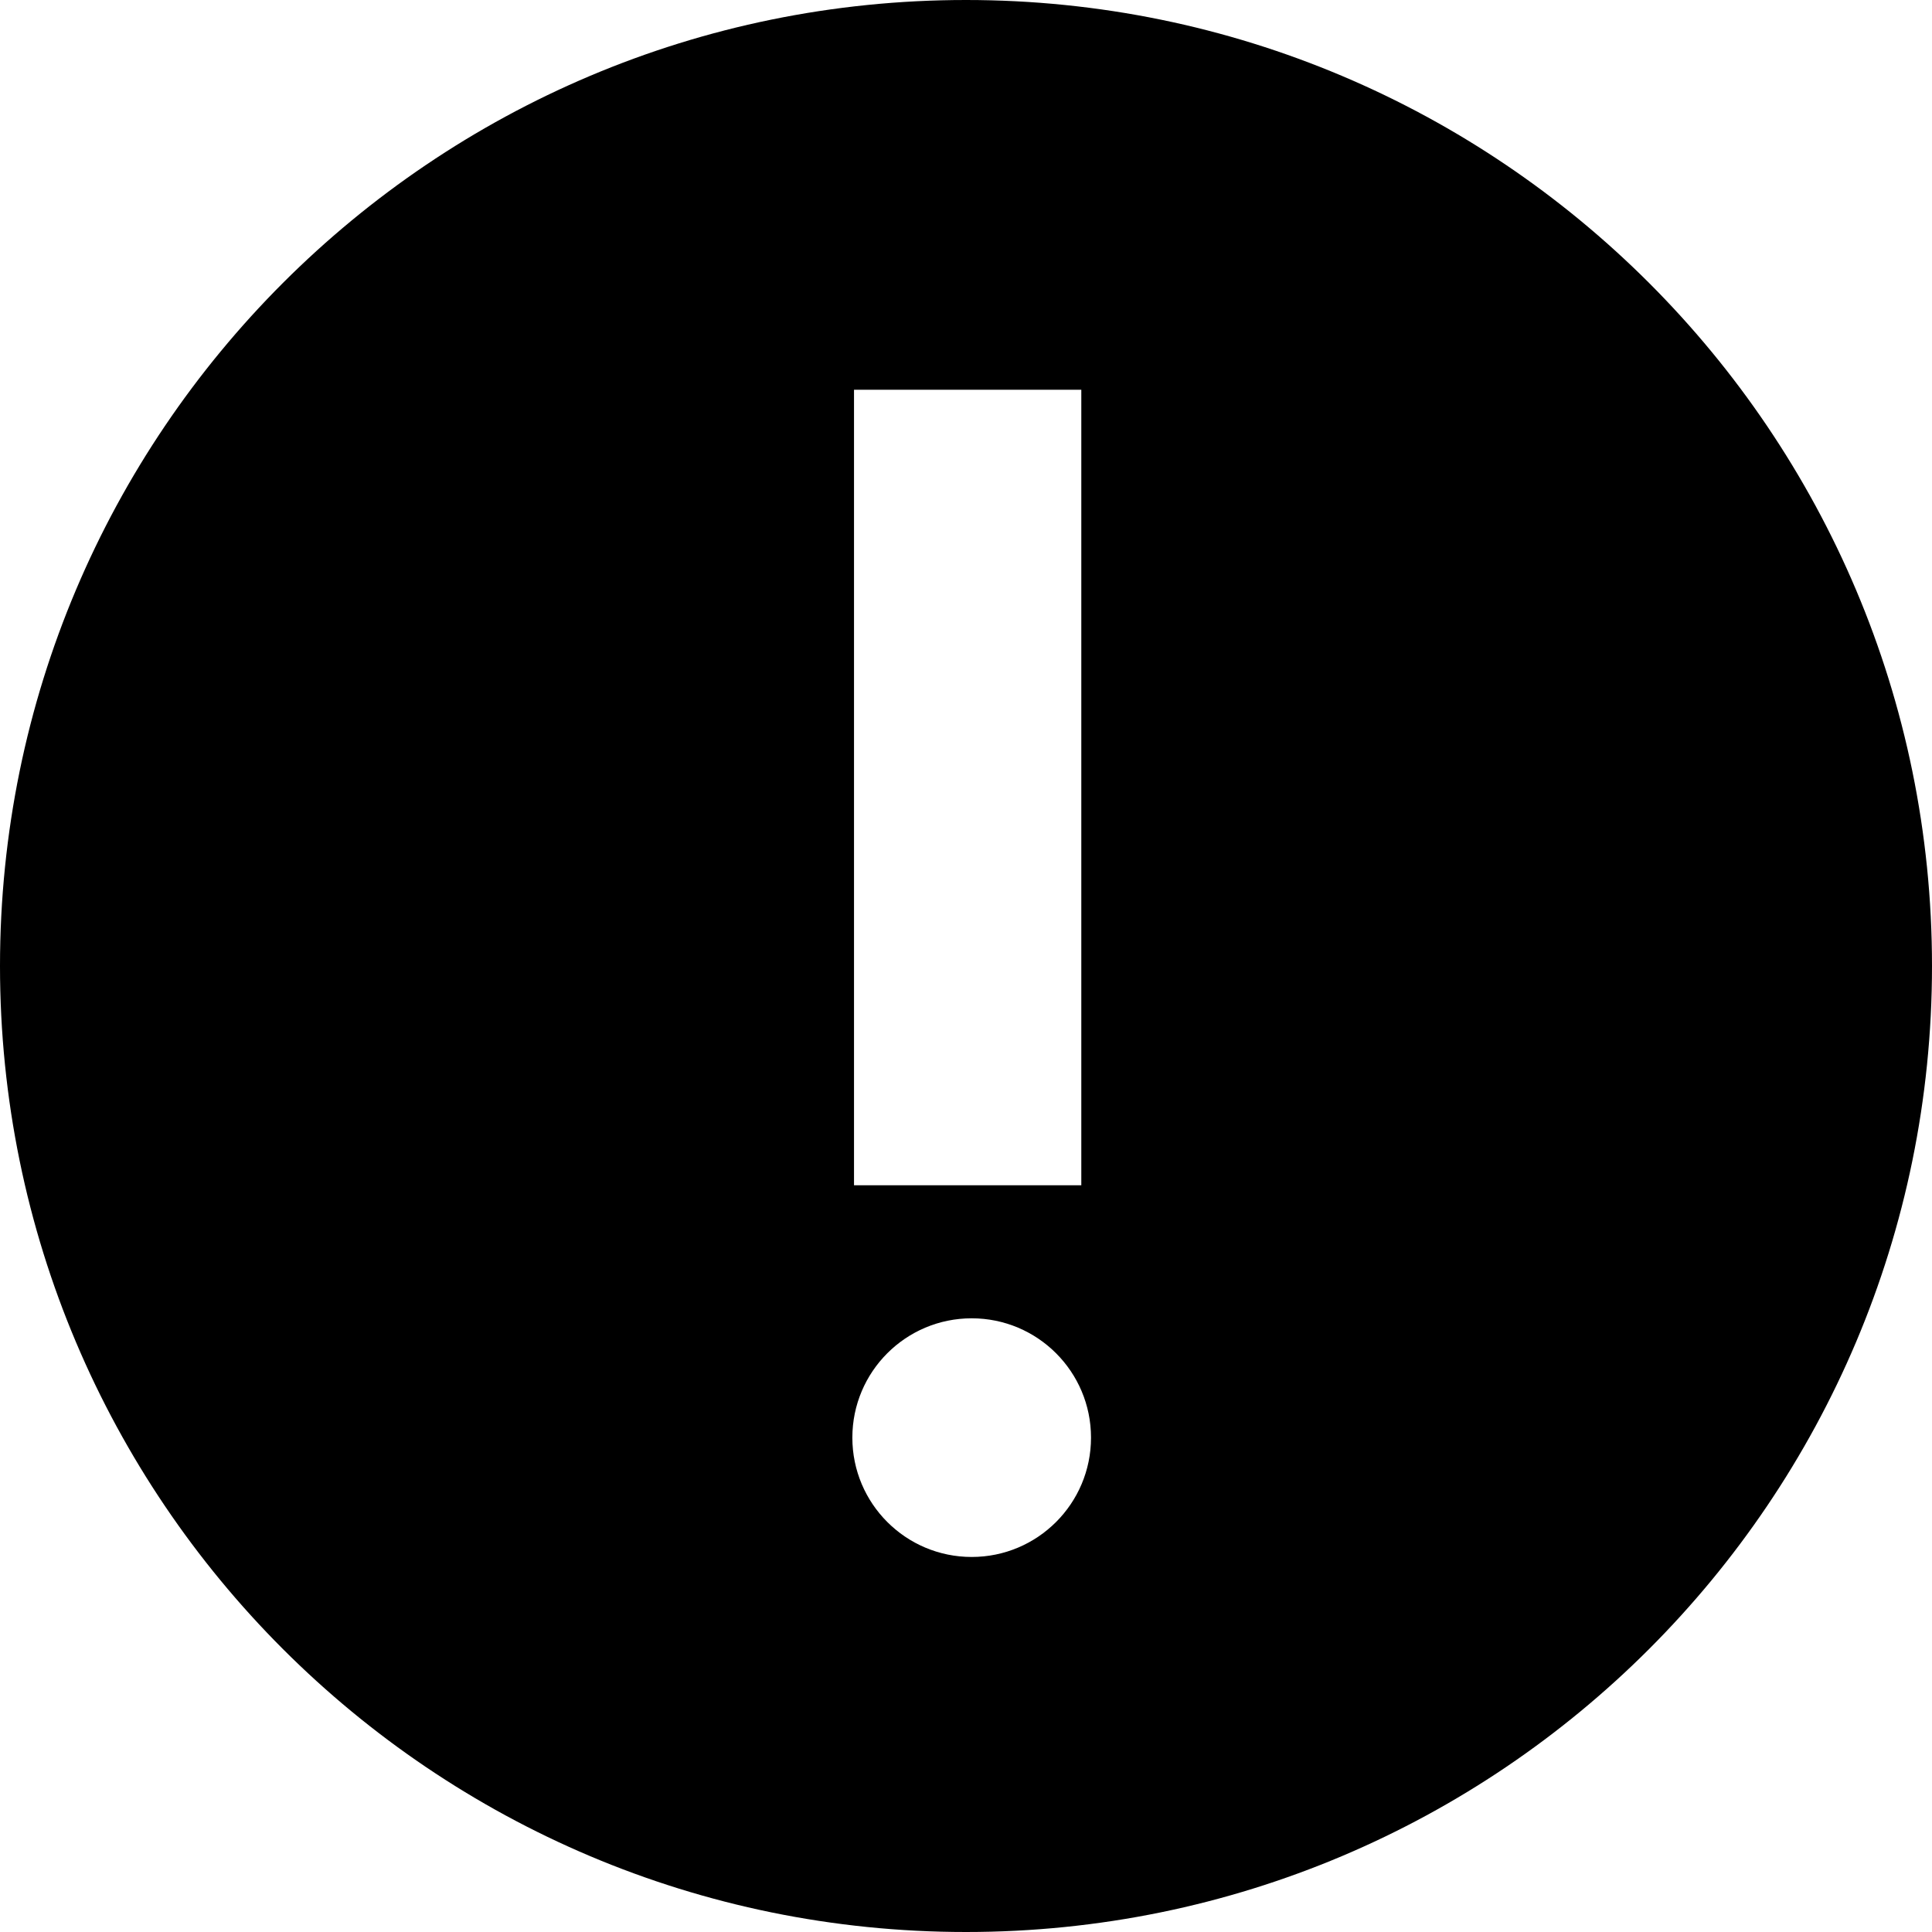 <svg width="170" height="170" viewBox="0 0 170 170" xmlns="http://www.w3.org/2000/svg">
    <title>
        PBS-warning_circle
    </title>
    <path d="M85 0C38.056 0 0 38.056 0 85s38.056 85 85 85 85-38.056 85-85S131.944 0 85 0zm.5 137c-5.799 0-10.5-4.701-10.5-10.5S79.701 116 85.5 116 96 120.701 96 126.5 91.299 137 85.5 137zm-10.354-32.706h20v-70h-20v70z" fill-rule="evenodd"/>
</svg>
